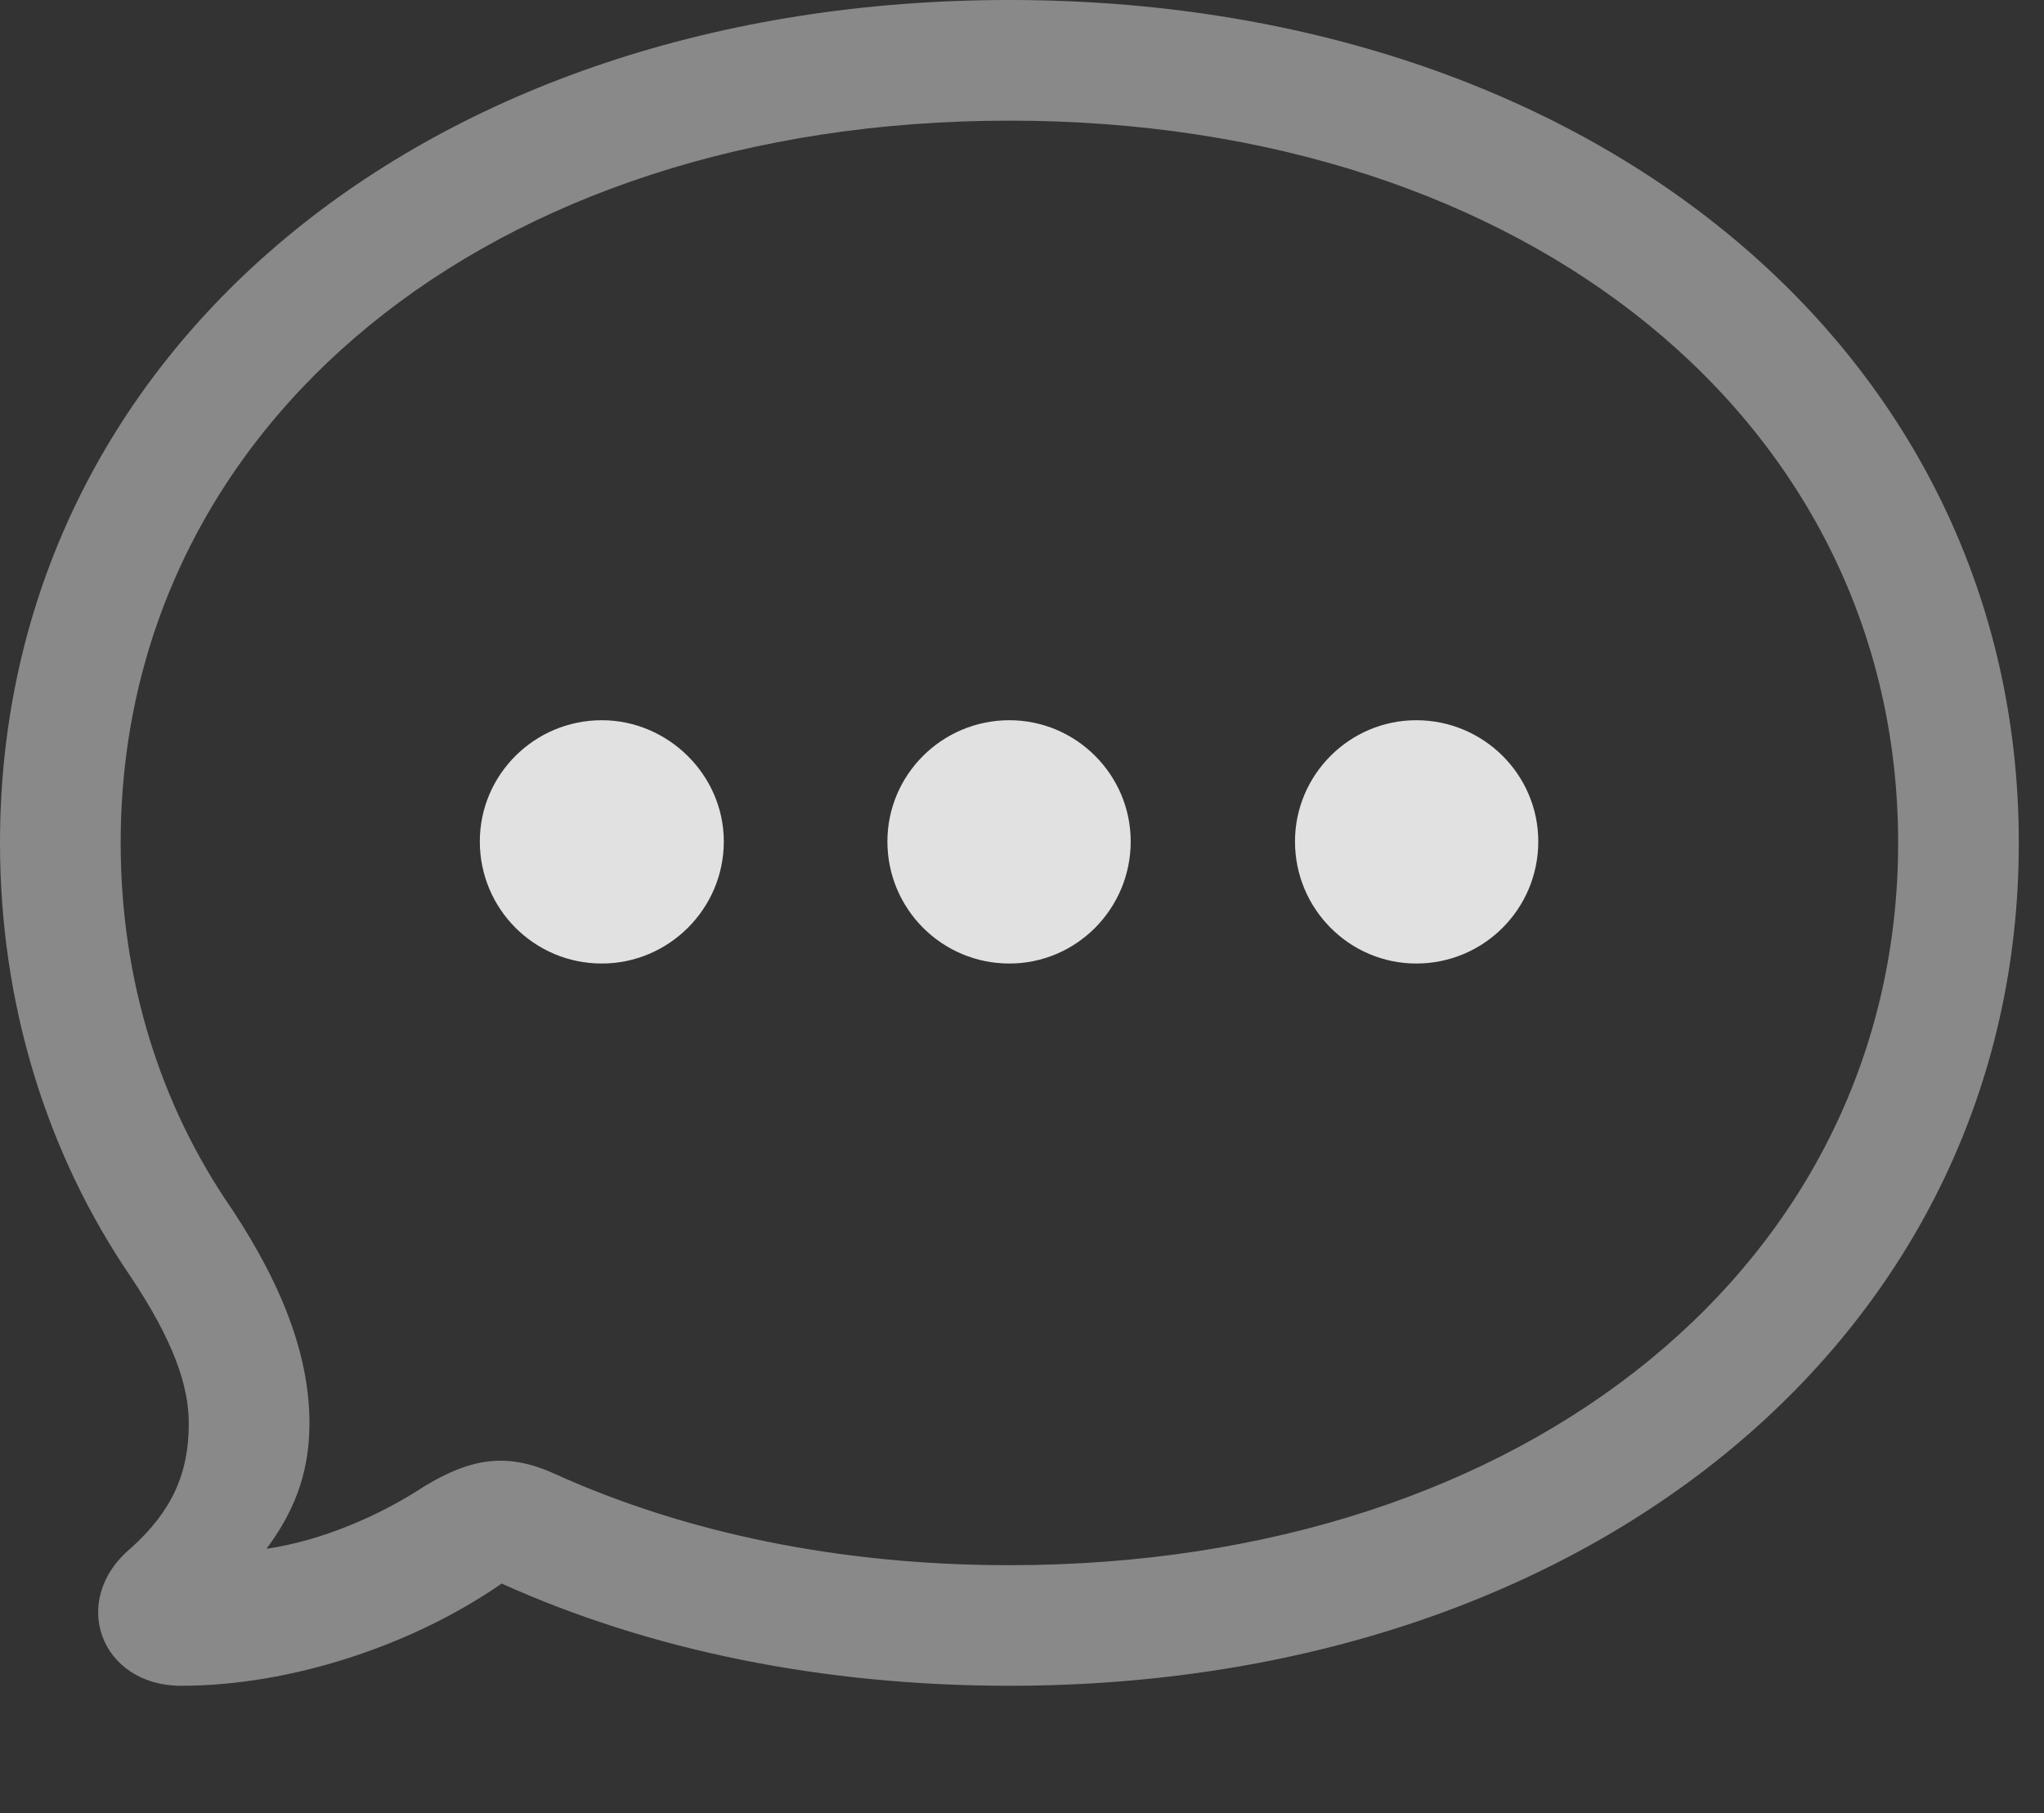 <?xml version="1.0" encoding="UTF-8"?>
<!--Generator: Apple Native CoreSVG 341-->
<!DOCTYPE svg
PUBLIC "-//W3C//DTD SVG 1.1//EN"
       "http://www.w3.org/Graphics/SVG/1.1/DTD/svg11.dtd">
<svg version="1.1" xmlns="http://www.w3.org/2000/svg" xmlns:xlink="http://www.w3.org/1999/xlink" viewBox="0 0 29.287 25.986">
 <rect x="0" y="0" width="29.287" height="25.986" fill="#333333" stroke="none"/>
 <g>
  <rect height="25.986" opacity="0" width="29.287" x="0" y="0"/>
  <path d="M14.463 24.16C22.822 24.16 28.926 19.082 28.926 12.08C28.926 5.059 22.812 0 14.463 0C6.104 0 0 5.059 0 12.08C0 14.395 0.674 16.543 1.875 18.301C2.48 19.209 2.705 19.854 2.705 20.4C2.705 21.123 2.461 21.66 1.875 22.188C0.986 22.93 1.436 24.16 2.598 24.16C4.16 24.16 5.908 23.584 7.188 22.695C9.307 23.652 11.787 24.16 14.463 24.16ZM14.463 22.432C12.012 22.432 9.805 21.963 7.949 21.123C7.266 20.811 6.748 20.898 6.084 21.299C5.43 21.729 4.609 22.08 3.818 22.197C4.18 21.709 4.434 21.162 4.434 20.4C4.434 19.502 4.102 18.506 3.32 17.324C2.295 15.84 1.729 14.043 1.729 12.08C1.729 6.094 7.002 1.729 14.463 1.729C21.924 1.729 27.197 6.094 27.197 12.08C27.197 18.057 21.924 22.432 14.463 22.432Z" fill="white" fill-opacity="0.425"/>
  <path d="M20.293 13.809C21.26 13.809 22.041 13.027 22.041 12.06C22.041 11.104 21.26 10.322 20.293 10.322C19.336 10.322 18.555 11.104 18.555 12.06C18.555 13.027 19.336 13.809 20.293 13.809Z" fill="white" fill-opacity="0.85"/>
  <path d="M14.463 13.809C15.42 13.809 16.201 13.027 16.201 12.06C16.201 11.104 15.42 10.322 14.463 10.322C13.496 10.322 12.715 11.104 12.715 12.06C12.715 13.027 13.496 13.809 14.463 13.809Z" fill="white" fill-opacity="0.85"/>
  <path d="M8.623 13.809C9.58 13.809 10.371 13.027 10.371 12.06C10.371 11.104 9.57 10.322 8.623 10.322C7.656 10.322 6.875 11.104 6.875 12.06C6.875 13.027 7.656 13.809 8.623 13.809Z" fill="white" fill-opacity="0.85"/>
 </g>
</svg>
